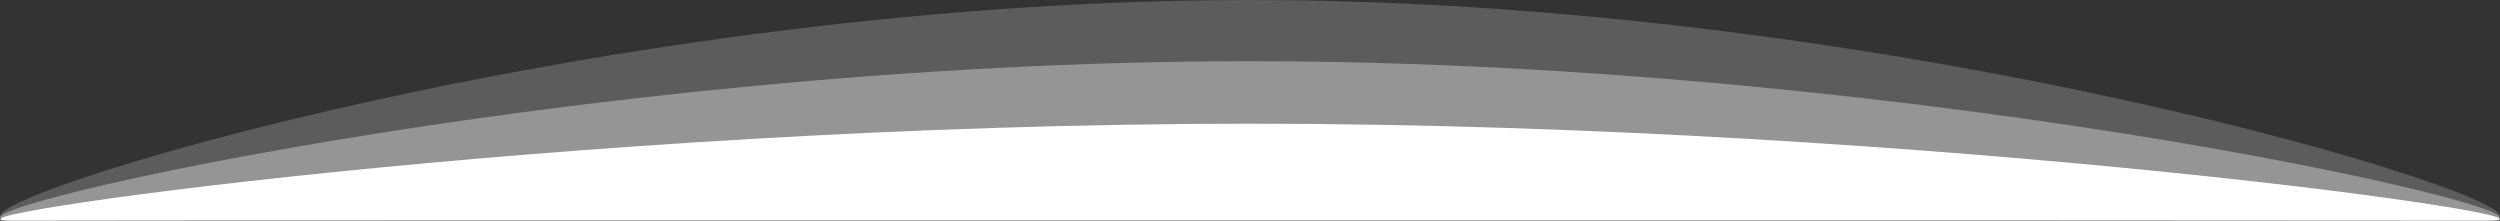 <?xml version="1.0" encoding="UTF-8"?>
<svg xmlns="http://www.w3.org/2000/svg" viewBox="0 0 1920.18 169.5">
  <rect x="0" y="0" width="1920.18" height="169.5" fill="#333333" stroke="none"/>
  <defs>
    <style>
      .cls-1 {
        opacity: .2;
      }

      .cls-2 {
        opacity: .35;
      }

      .cls-3 {
        fill: #fff;
        stroke-width: 0px;
      }
    </style>
  </defs>
  <g id="Layer_4" data-name="Layer 4">
    <g class="cls-1">
      <path class="cls-3" d="M1909.97,168.64c-188.98-.37-425.25-.37-949.83-.37s-836.05,0-949.83.37C-79.03,168.93,435.6,0,960.18,0s1039.14,168.81,949.79,168.64Z"/>
    </g>
  </g>
  <g id="Layer_3" data-name="Layer 3">
    <g class="cls-2">
      <path class="cls-3" d="M1909.83,169.05c-188.98-.37-425.25-.37-949.83-.37s-836.05,0-949.83.37c-89.34.29,425.25-122.05,949.83-122.05s1039.18,122.23,949.83,122.05Z"/>
    </g>
  </g>
  <g id="Layer_1" data-name="Layer 1">
    <path class="cls-3" d="M1910.01,169.5c-188.98-.23-425.25-.23-949.83-.23s-836.05,0-949.83.23c-89.34.18,425.25-74.5,949.83-74.5s1039.18,74.61,949.83,74.5Z"/>
  </g>
</svg>